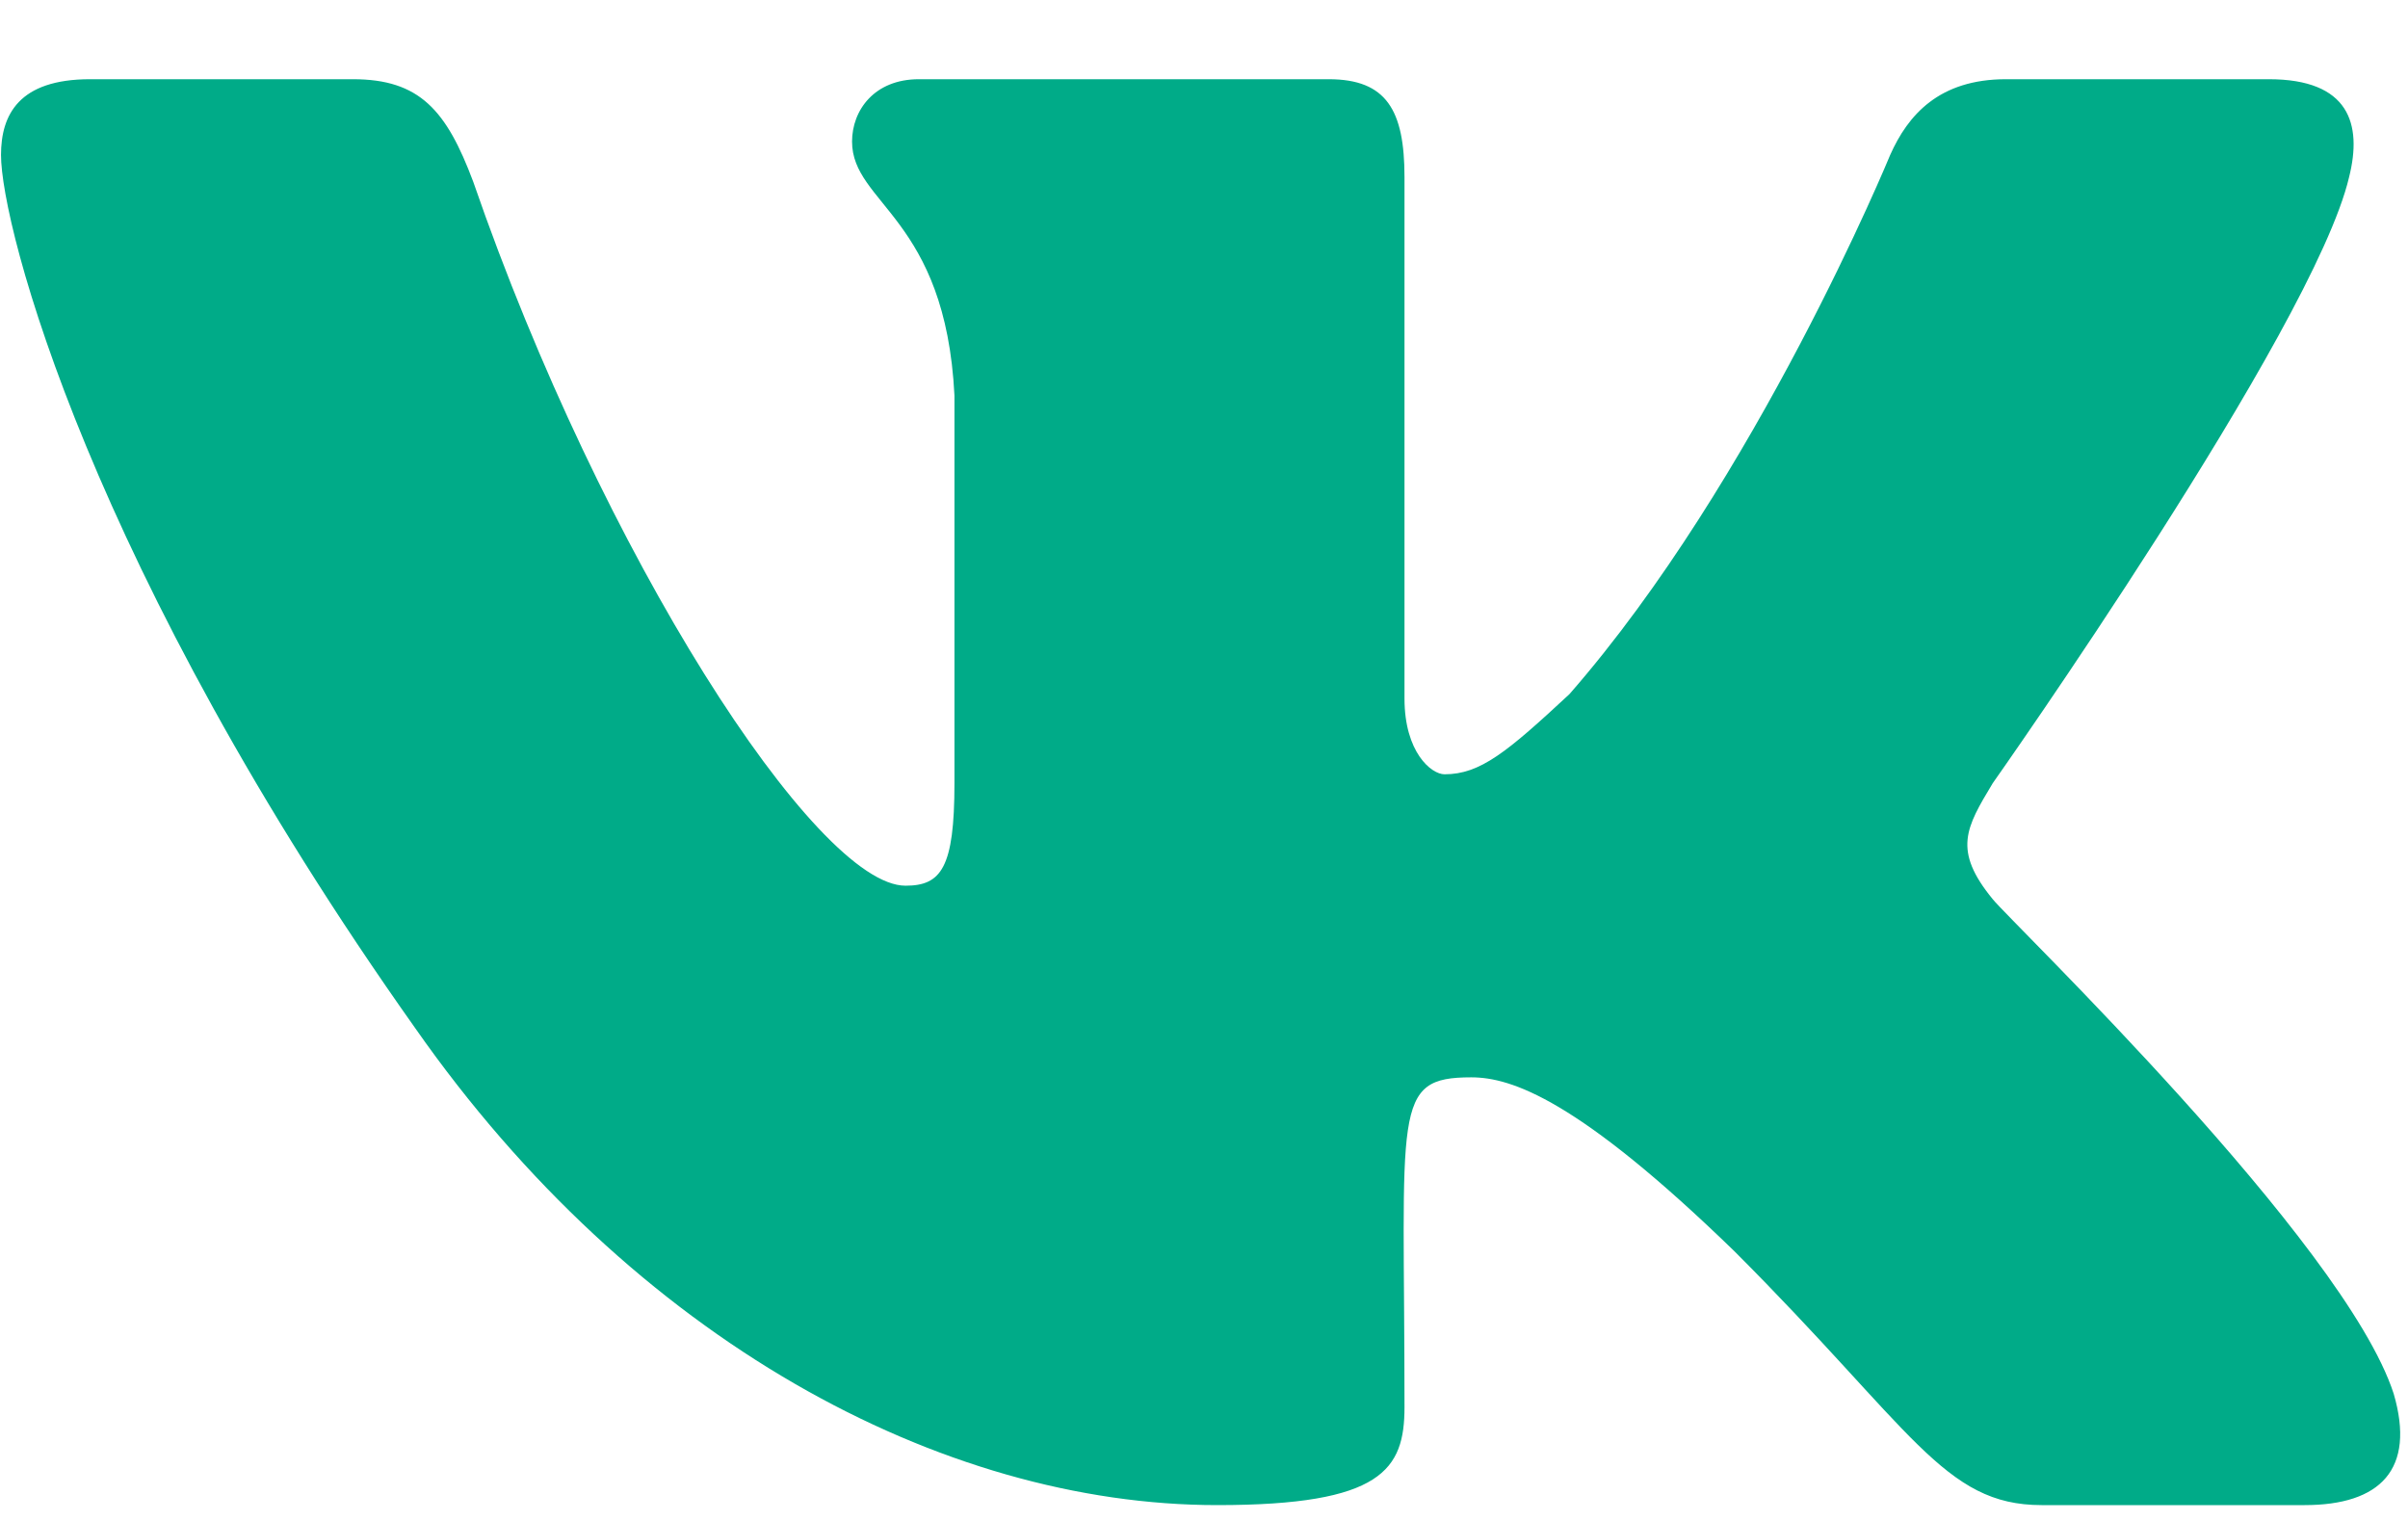 <svg width="19" height="12" viewBox="0 0 19 12" fill="none" xmlns="http://www.w3.org/2000/svg">
<path d="M18.535 1.398C18.641 0.977 18.535 0.625 17.902 0.625H15.828C15.301 0.625 15.055 0.906 14.914 1.223C14.914 1.223 13.859 3.789 12.383 5.477C11.891 5.934 11.68 6.109 11.398 6.109C11.293 6.109 11.082 5.934 11.082 5.512V1.398C11.082 0.871 10.941 0.625 10.484 0.625H7.25C6.898 0.625 6.723 0.871 6.723 1.117C6.723 1.609 7.461 1.715 7.531 3.121V6.18C7.531 6.848 7.426 6.988 7.145 6.988C6.441 6.988 4.754 4.387 3.734 1.434C3.523 0.871 3.312 0.625 2.785 0.625H0.711C0.148 0.625 0.008 0.906 0.008 1.223C0.008 1.785 0.711 4.492 3.277 8.113C5 10.574 7.426 11.875 9.605 11.875C10.906 11.875 11.082 11.594 11.082 11.102C11.082 8.746 10.977 8.5 11.609 8.5C11.926 8.5 12.453 8.676 13.684 9.871C15.09 11.277 15.336 11.875 16.109 11.875H18.184C18.781 11.875 19.062 11.594 18.887 10.996C18.5 9.801 15.863 7.27 15.723 7.094C15.406 6.707 15.512 6.531 15.723 6.18C15.723 6.18 18.254 2.594 18.535 1.398Z" fill="#00AB88"/>
</svg>
